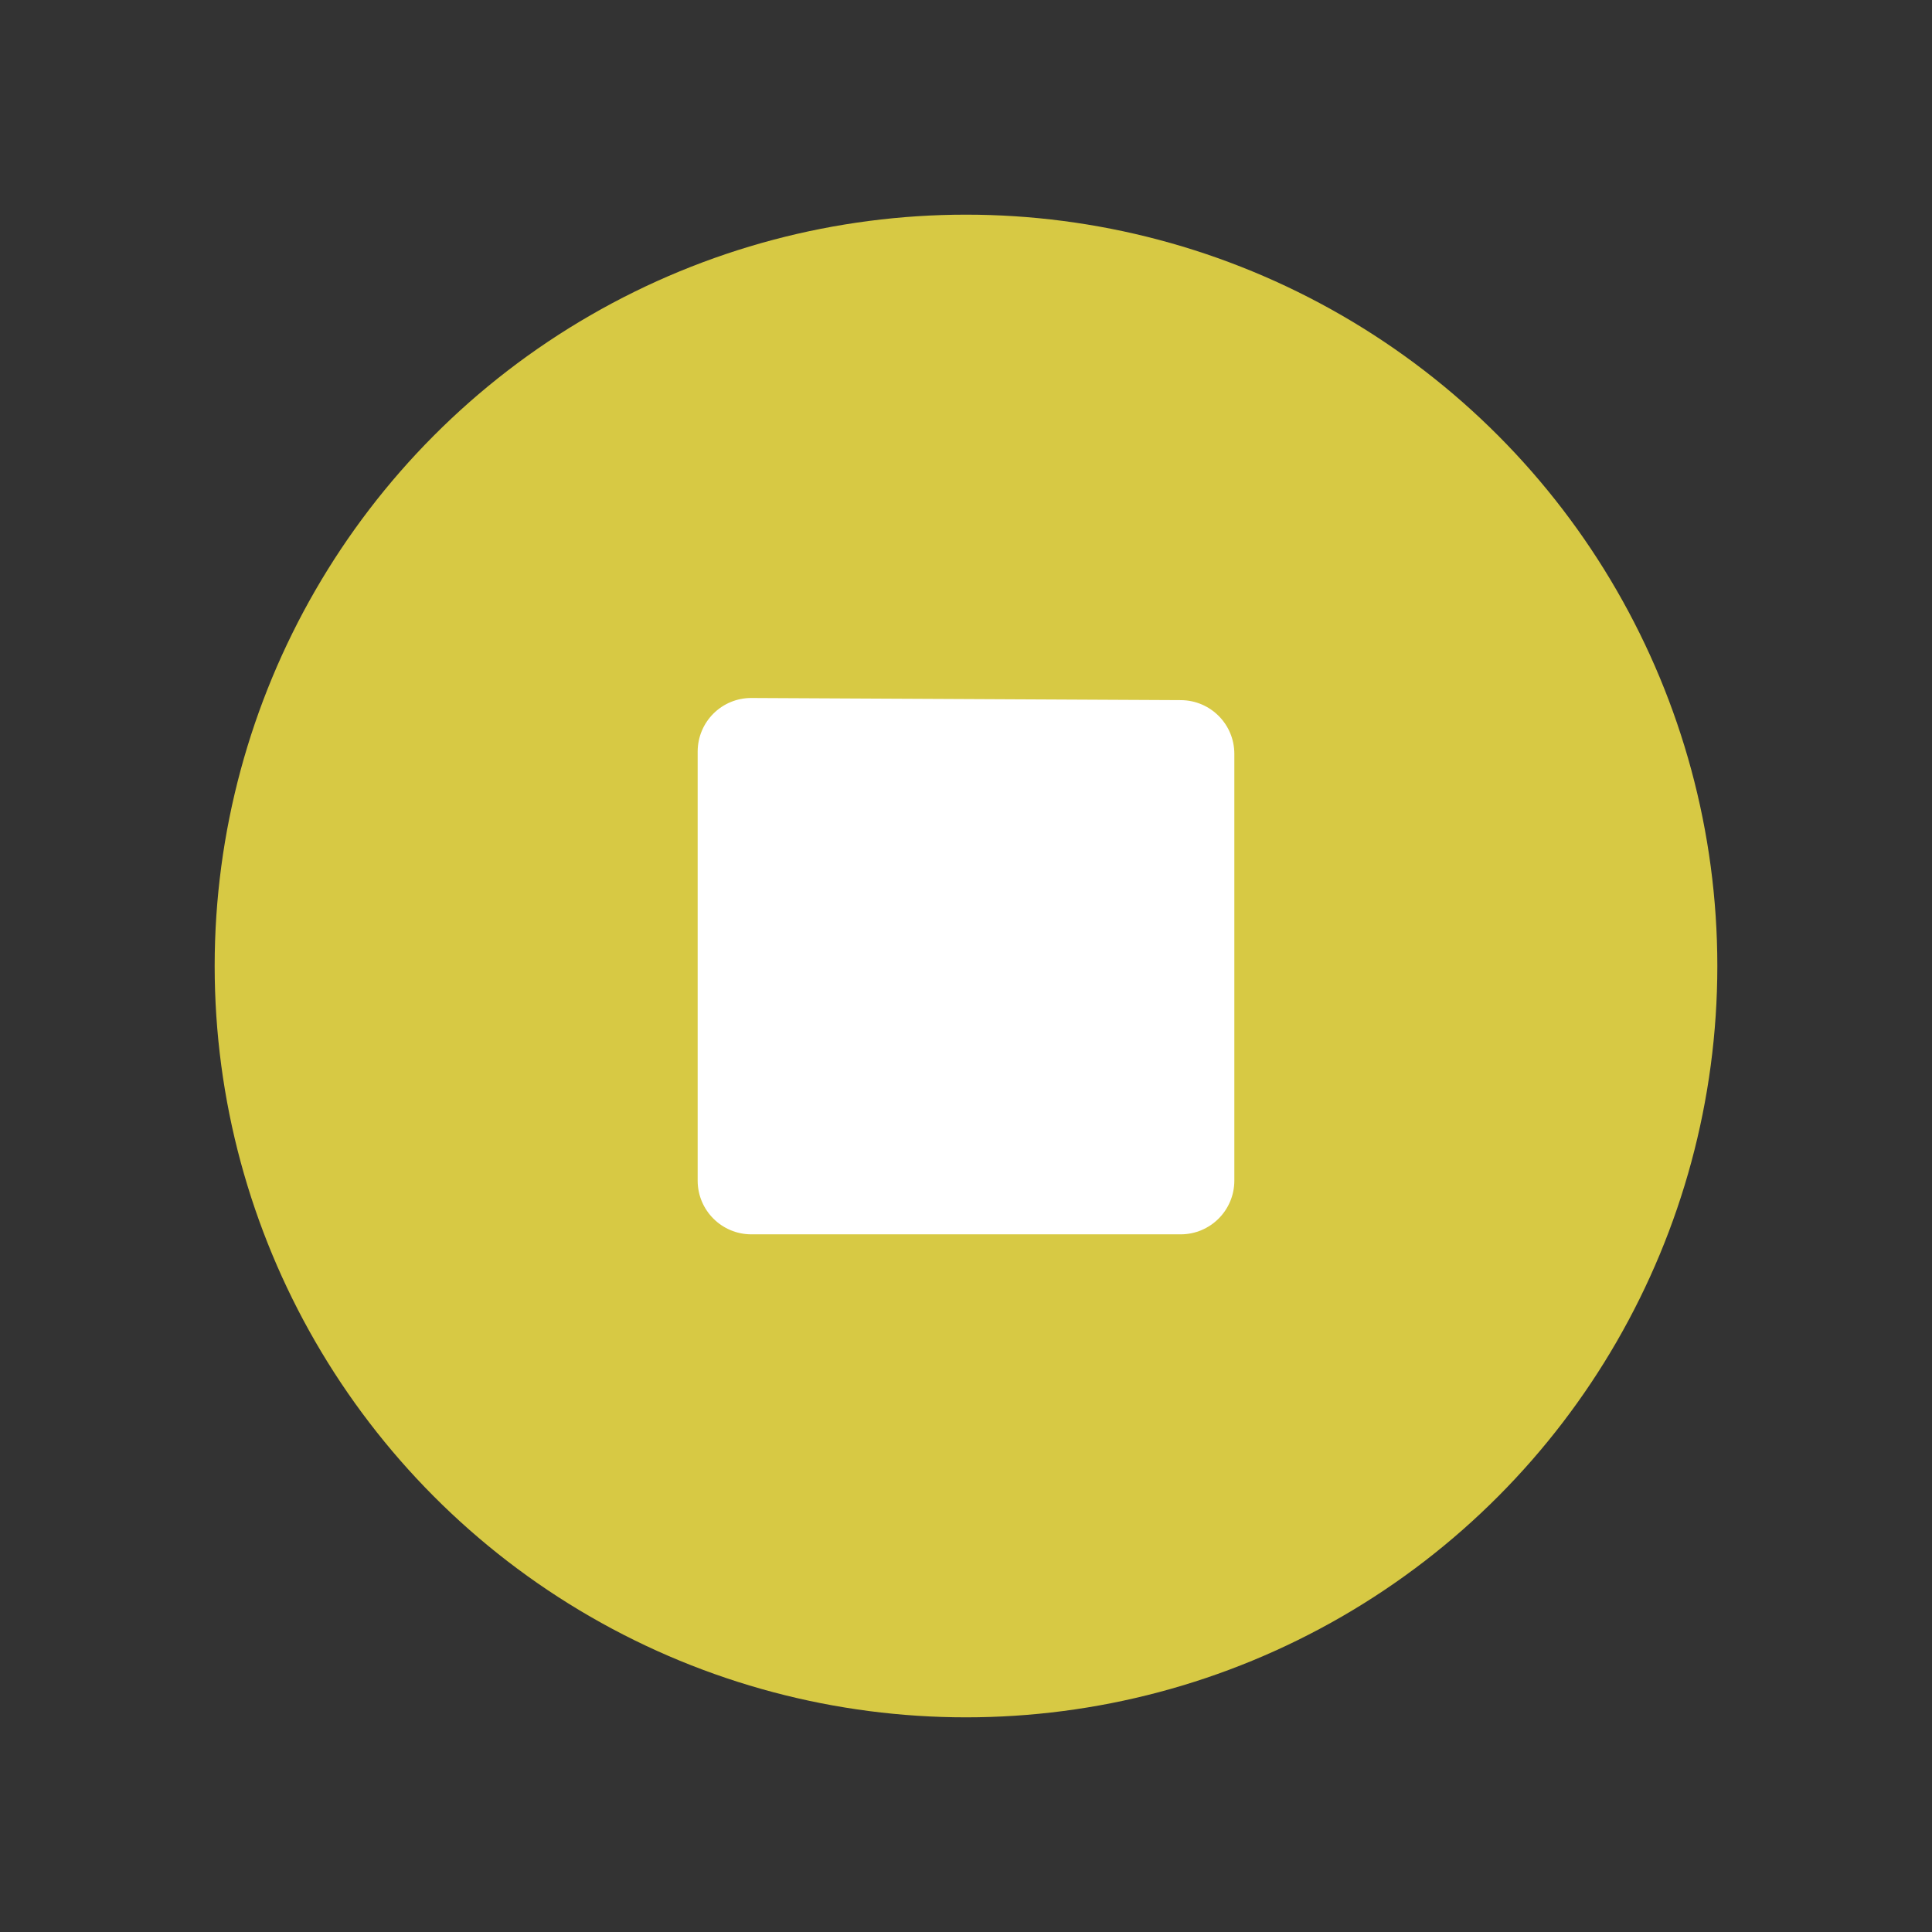 <svg width="18" height="18" viewBox="0 0 18 18" fill="none" xmlns="http://www.w3.org/2000/svg">
<rect x="0" y="0" width="18" height="18" fill="#333333" stroke="none"/>
<circle cx="9" cy="9" r="7" fill="#D7C944"/>
<path fill-rule="evenodd" clip-rule="evenodd" d="M11.003 6.523C11.278 6.525 11.5 6.748 11.5 7.023V11C11.5 11.276 11.276 11.5 11 11.5H7C6.724 11.5 6.5 11.276 6.5 11V7.003C6.5 6.725 6.725 6.501 7.003 6.503L11.003 6.523Z" fill="white"/>
</svg>
